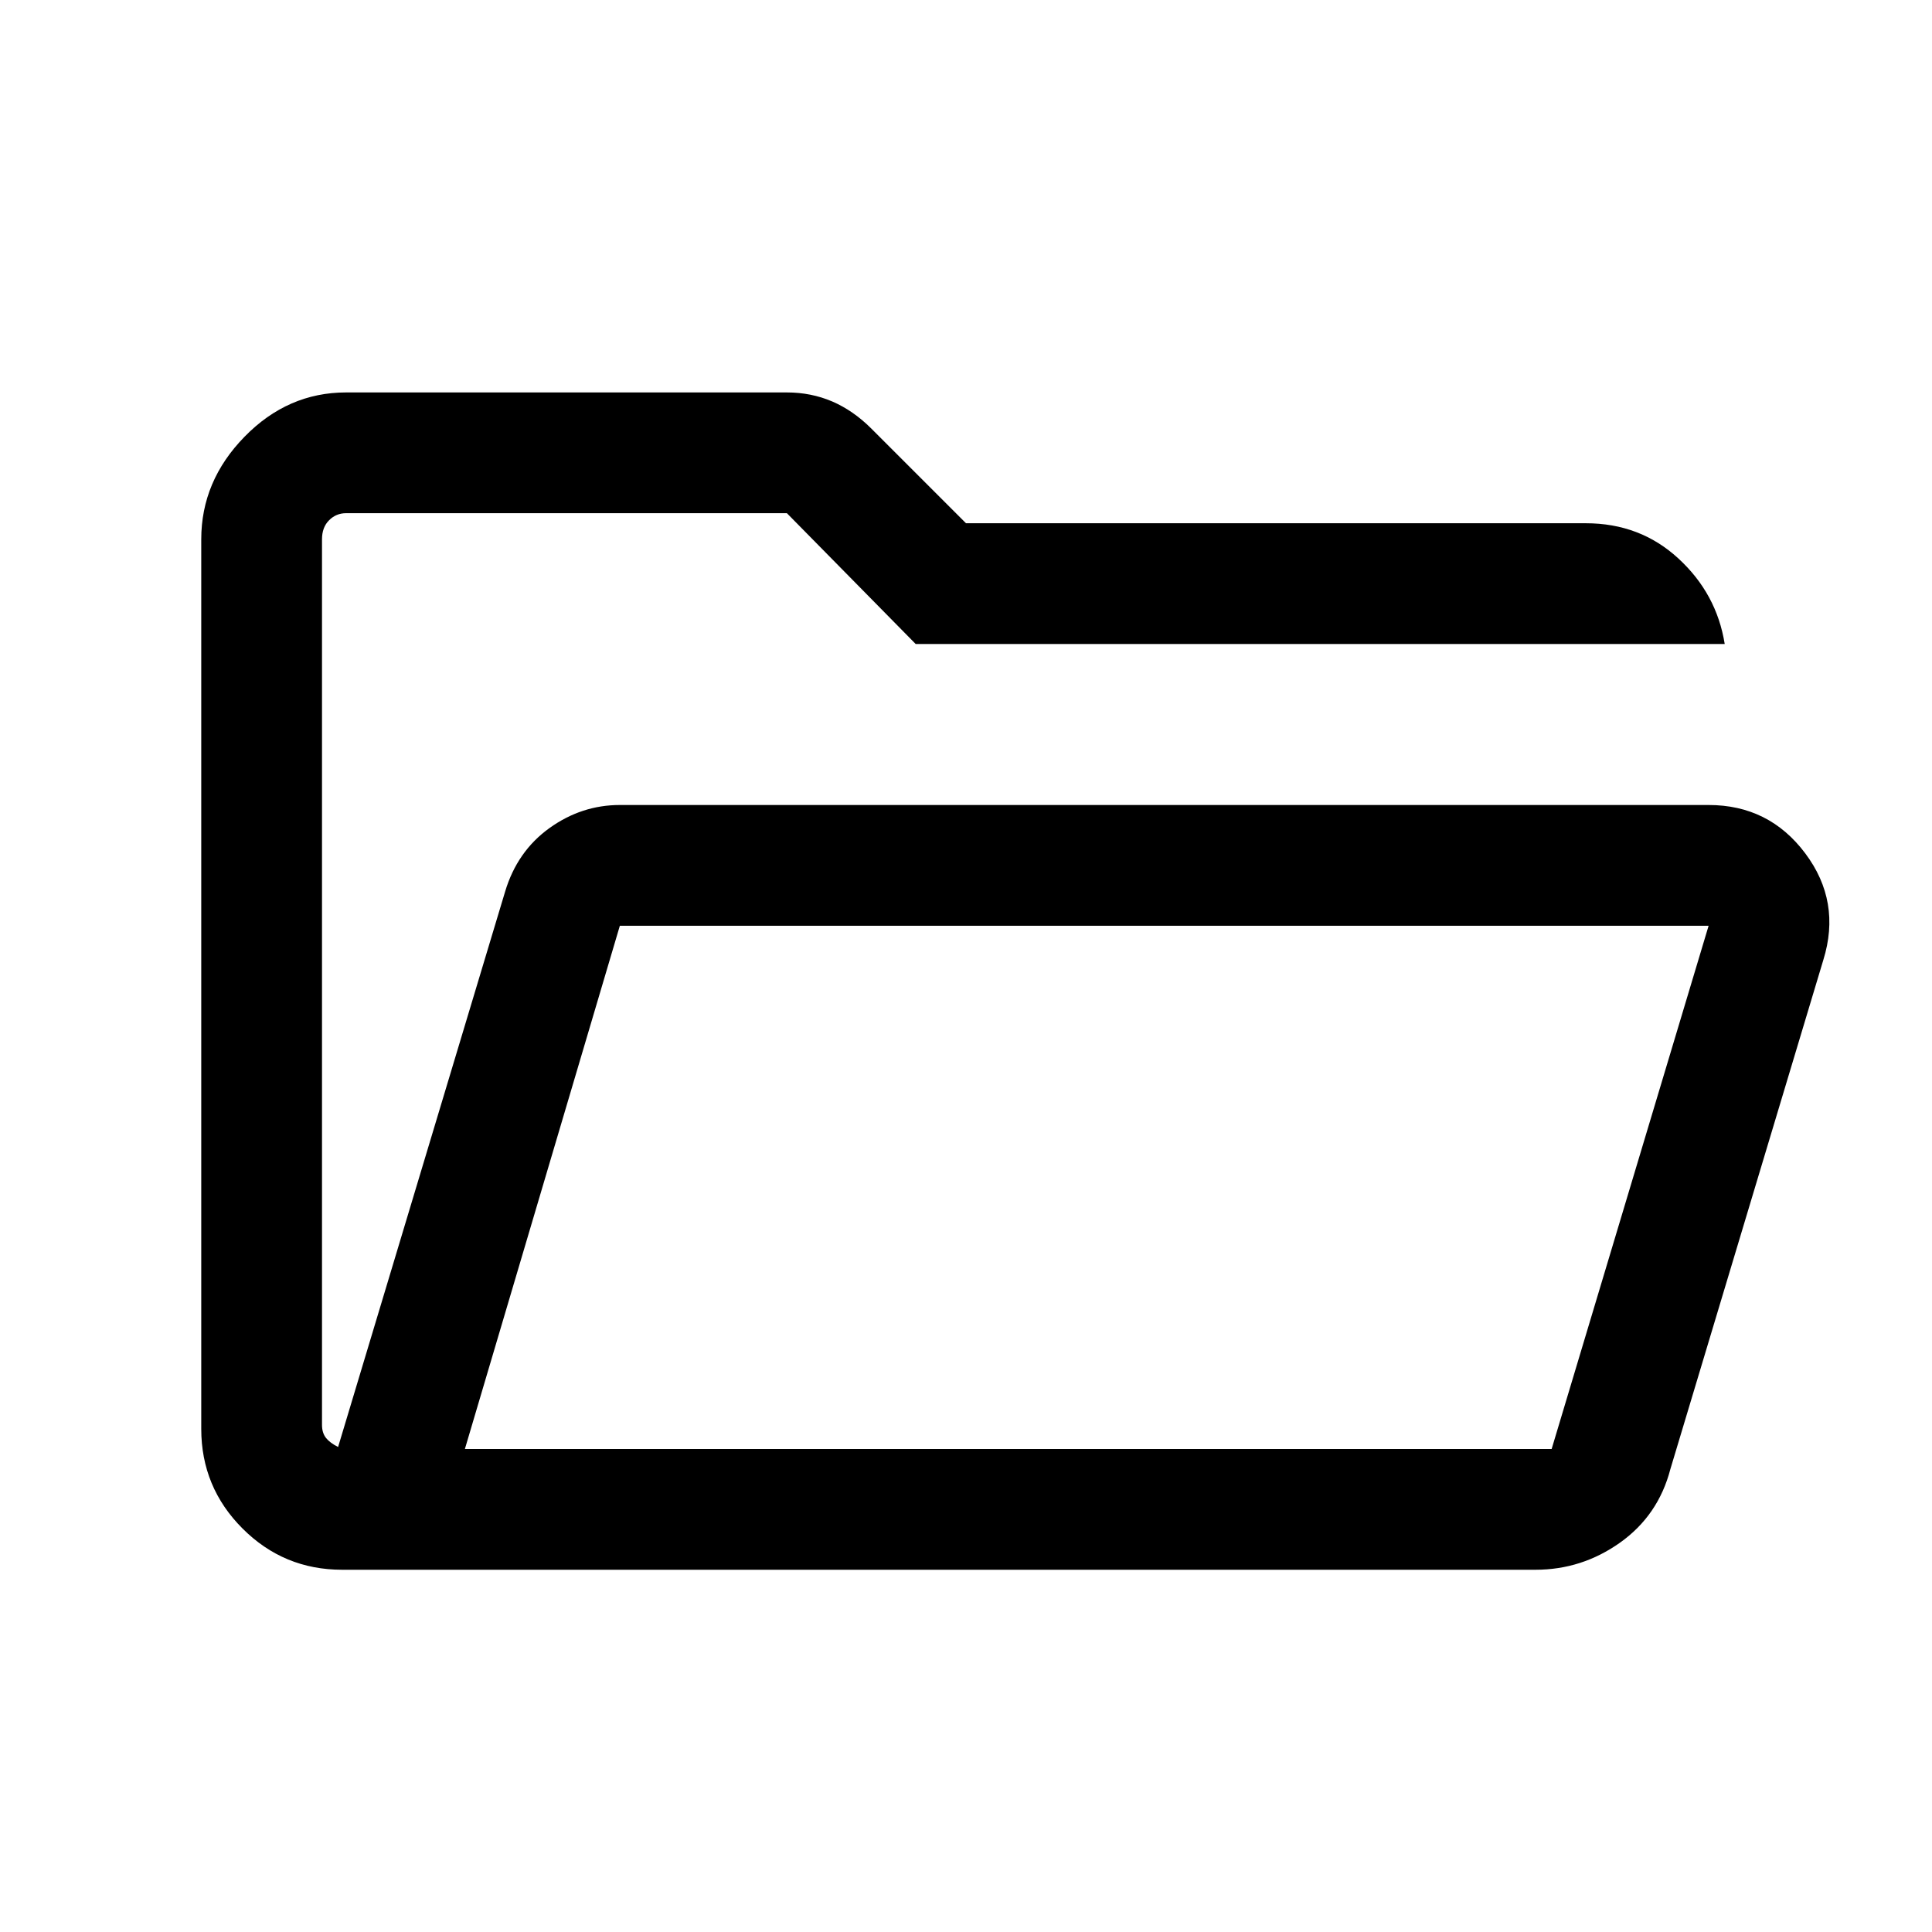 <svg xmlns="http://www.w3.org/2000/svg" height="24" width="24"><path d="M4.25 19.5Q3.525 19.5 3.013 18.988Q2.5 18.475 2.5 17.75V6.7Q2.5 5.975 3.038 5.425Q3.575 4.875 4.3 4.875H9.775Q10.075 4.875 10.338 4.987Q10.6 5.1 10.825 5.325L12 6.5H19.7Q20.375 6.5 20.85 6.938Q21.325 7.375 21.425 8H11.375L9.775 6.375H4.3Q4.175 6.375 4.088 6.463Q4 6.55 4 6.7V17.7Q4 17.8 4.05 17.863Q4.1 17.925 4.2 17.975L6.275 11.075Q6.425 10.575 6.825 10.287Q7.225 10 7.7 10H21.225Q21.975 10 22.425 10.6Q22.875 11.2 22.65 11.925L20.75 18.25Q20.6 18.825 20.125 19.163Q19.65 19.5 19.075 19.5ZM5.775 18H19.275L21.225 11.5H7.7ZM5.775 18 7.7 11.5 5.775 18ZM4 9.8V6.7Q4 6.55 4 6.463Q4 6.375 4 6.375V8Q4 8 4 8.525Q4 9.05 4 9.8Z"/></svg>